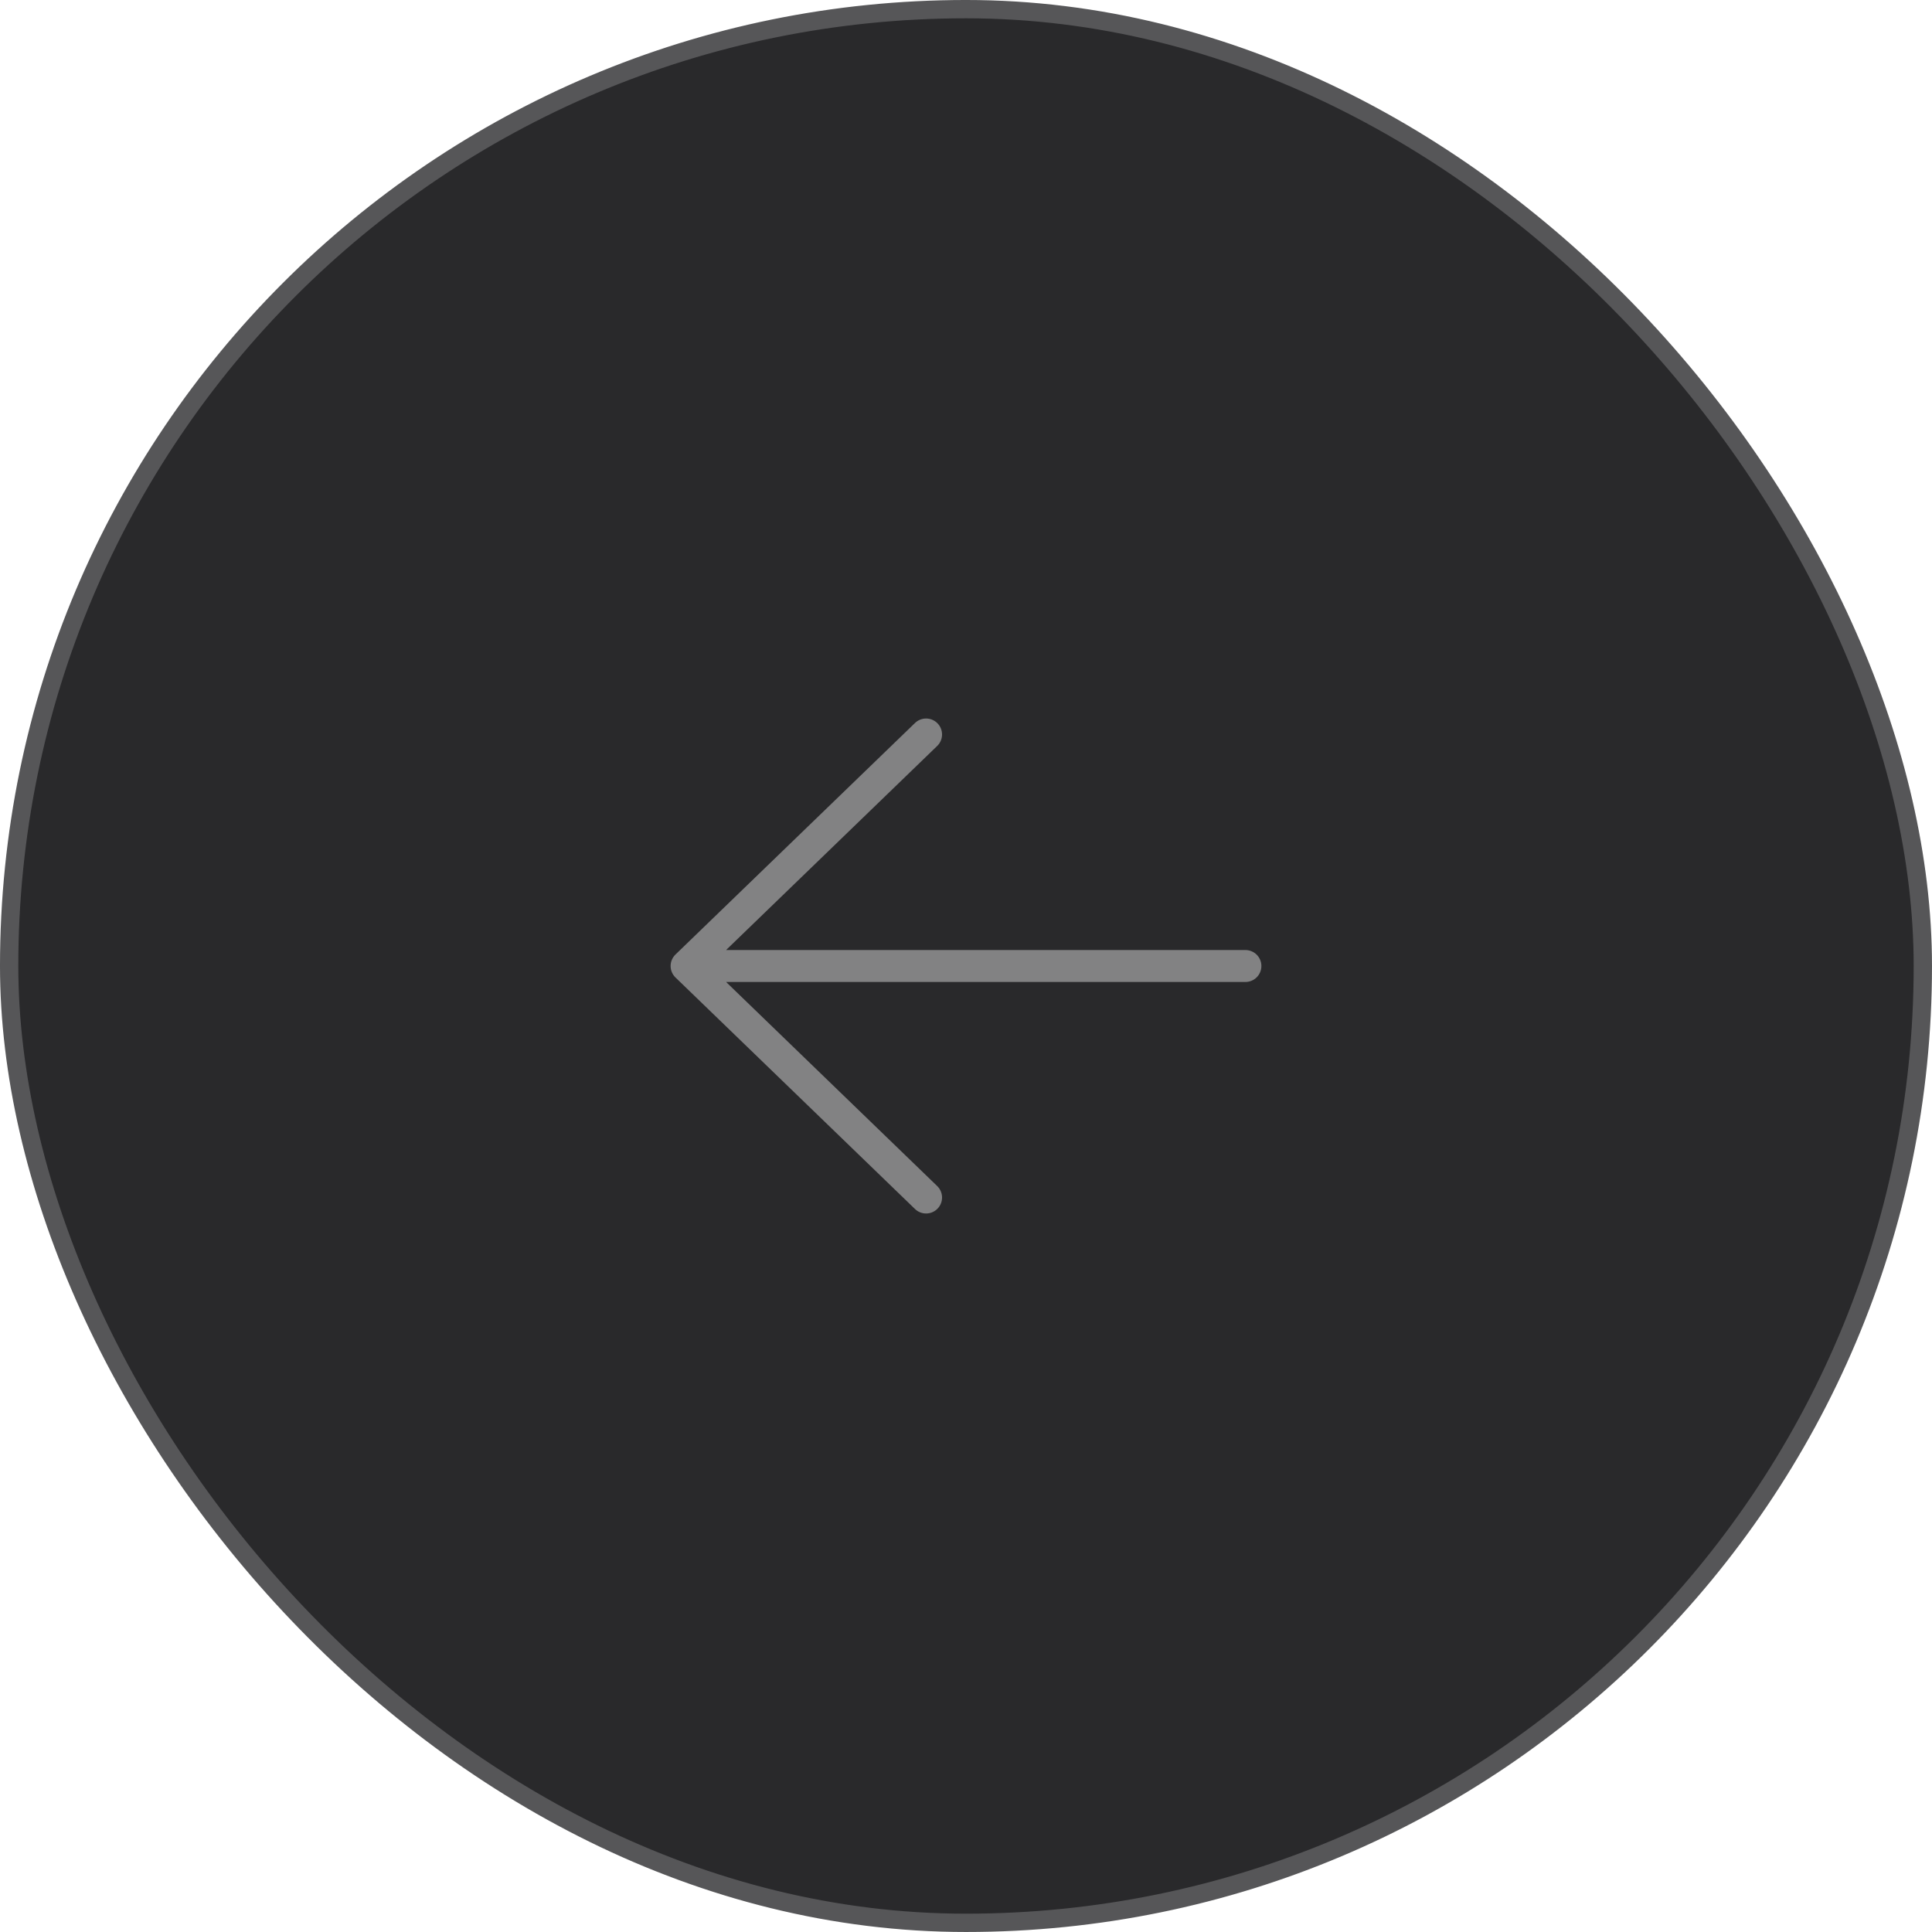 <svg width="121" height="121" viewBox="0 0 121 121" fill="none" xmlns="http://www.w3.org/2000/svg">
    <rect x="0.573" y="0.573" width="119.853" height="119.853" rx="59.926" fill="#29292B" />
    <path d="M58 75L43 60.5M43 60.5L58 46M43 60.5L78 60.5" stroke="#DDDDDD" stroke-opacity="0.5" stroke-width="2"
        stroke-linecap="round" stroke-linejoin="round" />
    <rect x="0.573" y="0.573" width="119.853" height="119.853" rx="59.926" stroke="#565658"
        stroke-width="1.147" />
</svg>
